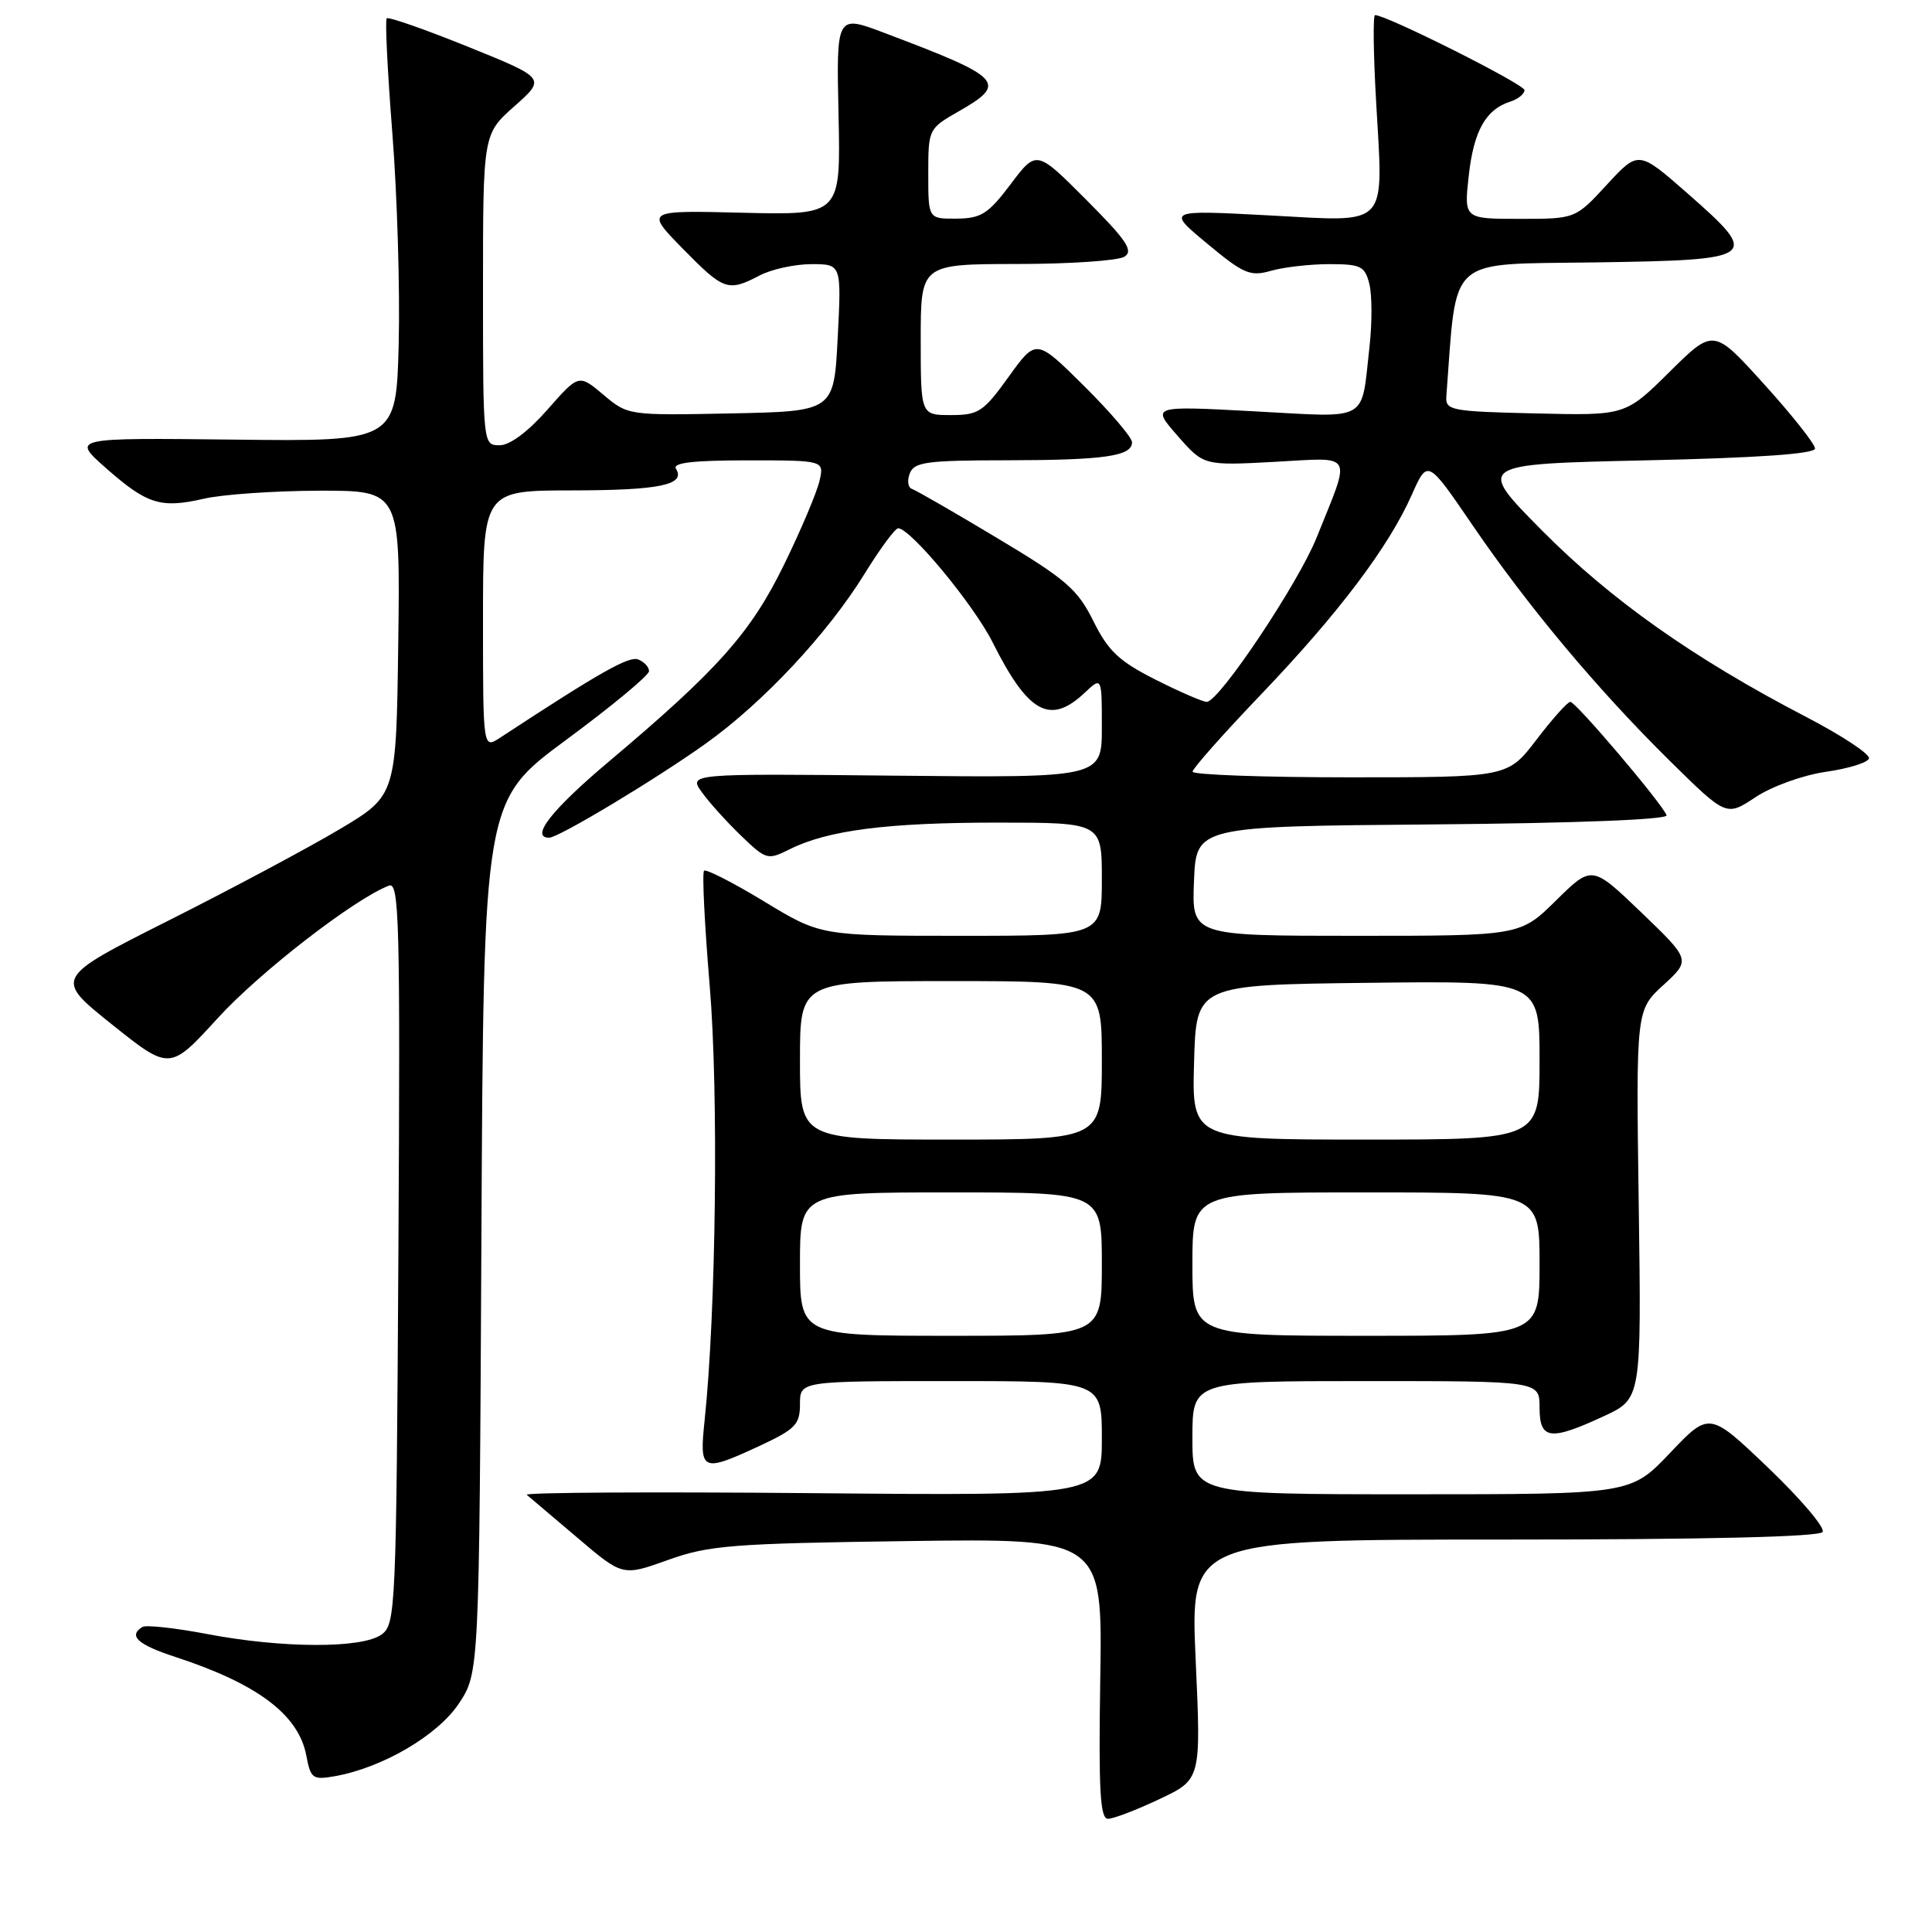 <?xml version="1.0" encoding="UTF-8" standalone="no"?>
<!DOCTYPE svg PUBLIC "-//W3C//DTD SVG 1.1//EN" "http://www.w3.org/Graphics/SVG/1.1/DTD/svg11.dtd" >
<svg xmlns="http://www.w3.org/2000/svg" xmlns:xlink="http://www.w3.org/1999/xlink" version="1.1" viewBox="0 0 256 256">
 <g >
 <path fill="currentColor"
d=" M 153.63 238.39 C 159.15 235.79 159.15 235.79 158.43 219.89 C 157.72 204.00 157.72 204.00 199.30 204.00 C 226.22 204.00 241.10 203.64 241.51 202.99 C 241.85 202.43 238.61 198.62 234.32 194.51 C 226.50 187.04 226.50 187.04 221.29 192.52 C 216.09 198.00 216.09 198.00 187.04 198.00 C 158.00 198.00 158.00 198.00 158.00 190.50 C 158.00 183.00 158.00 183.00 181.00 183.00 C 204.00 183.00 204.00 183.00 204.00 186.50 C 204.00 190.77 205.38 190.96 212.50 187.66 C 217.50 185.35 217.50 185.35 217.14 159.60 C 216.78 133.85 216.78 133.85 220.41 130.52 C 224.03 127.20 224.03 127.20 217.49 120.91 C 210.94 114.63 210.94 114.63 206.19 119.31 C 201.43 124.00 201.43 124.00 179.67 124.00 C 157.91 124.00 157.91 124.00 158.21 116.75 C 158.50 109.50 158.50 109.50 189.83 109.24 C 208.78 109.08 221.03 108.60 220.83 108.03 C 220.31 106.55 208.81 93.00 208.08 93.00 C 207.71 93.00 205.70 95.25 203.60 98.00 C 199.78 103.00 199.78 103.00 178.89 103.00 C 167.40 103.00 158.01 102.66 158.02 102.25 C 158.02 101.84 162.12 97.22 167.11 92.00 C 177.36 81.28 184.03 72.45 187.08 65.54 C 189.16 60.86 189.16 60.86 195.07 69.52 C 202.48 80.38 211.66 91.35 221.29 100.85 C 228.75 108.20 228.75 108.20 232.63 105.62 C 234.80 104.19 238.90 102.71 241.93 102.27 C 244.90 101.85 247.48 101.05 247.65 100.50 C 247.83 99.95 244.08 97.47 239.33 95.00 C 224.42 87.25 213.45 79.50 204.34 70.31 C 195.61 61.50 195.61 61.50 218.05 61.00 C 232.95 60.67 240.50 60.14 240.50 59.43 C 240.50 58.85 237.48 55.02 233.78 50.94 C 227.06 43.50 227.06 43.50 221.22 49.28 C 215.37 55.07 215.37 55.07 203.44 54.78 C 192.20 54.52 191.51 54.38 191.65 52.50 C 193.08 33.64 191.49 35.07 211.32 34.77 C 233.01 34.45 233.36 34.19 223.60 25.62 C 217.11 19.93 217.11 19.93 212.93 24.46 C 208.75 29.00 208.75 29.00 201.36 29.00 C 193.98 29.00 193.98 29.00 194.62 23.25 C 195.28 17.33 196.88 14.49 200.13 13.46 C 201.16 13.13 202.00 12.45 202.00 11.94 C 202.00 11.17 183.74 2.00 182.20 2.00 C 181.92 2.00 181.98 7.06 182.33 13.25 C 183.30 30.46 184.29 29.39 168.14 28.54 C 154.58 27.82 154.58 27.82 159.97 32.29 C 164.80 36.31 165.66 36.67 168.42 35.88 C 170.11 35.40 173.58 35.00 176.13 35.00 C 180.33 35.00 180.85 35.26 181.45 37.64 C 181.81 39.09 181.82 42.81 181.47 45.89 C 180.32 56.09 181.66 55.33 166.18 54.50 C 152.56 53.77 152.56 53.77 156.03 57.74 C 159.50 61.70 159.50 61.70 168.87 61.20 C 179.57 60.62 179.08 59.73 174.45 71.25 C 172.01 77.33 161.53 93.00 159.90 93.00 C 159.37 93.00 156.31 91.67 153.10 90.05 C 148.27 87.61 146.85 86.27 144.88 82.30 C 142.78 78.07 141.26 76.76 132.14 71.30 C 126.44 67.88 121.35 64.95 120.83 64.78 C 120.31 64.60 120.18 63.68 120.55 62.73 C 121.13 61.22 122.77 61.00 133.36 60.99 C 146.35 60.97 150.00 60.45 150.00 58.60 C 150.00 57.97 147.14 54.61 143.65 51.15 C 137.30 44.85 137.30 44.85 133.65 49.93 C 130.31 54.57 129.67 55.00 126.00 55.00 C 122.00 55.00 122.00 55.00 122.00 45.00 C 122.00 35.00 122.00 35.00 134.75 34.98 C 141.76 34.98 148.18 34.54 149.00 34.01 C 150.22 33.23 149.27 31.82 143.92 26.46 C 137.34 19.86 137.34 19.86 133.92 24.40 C 130.94 28.35 130.01 28.94 126.75 28.97 C 123.00 29.00 123.00 29.00 123.00 23.03 C 123.00 17.11 123.04 17.04 126.99 14.78 C 133.59 11.01 132.92 10.30 117.16 4.35 C 110.82 1.95 110.82 1.95 111.11 15.23 C 111.40 28.50 111.40 28.50 98.45 28.19 C 85.50 27.87 85.50 27.87 90.46 32.94 C 95.91 38.50 96.46 38.69 100.64 36.51 C 102.21 35.68 105.30 35.01 107.50 35.00 C 111.50 35.00 111.50 35.00 111.00 44.75 C 110.50 54.50 110.50 54.50 96.86 54.78 C 83.27 55.05 83.21 55.05 79.96 52.31 C 76.69 49.56 76.69 49.56 72.54 54.28 C 69.96 57.21 67.56 59.00 66.20 59.00 C 64.01 59.00 64.00 58.95 64.00 38.39 C 64.00 17.77 64.00 17.77 68.17 14.07 C 72.34 10.37 72.34 10.37 62.00 6.19 C 56.31 3.89 51.47 2.20 51.24 2.43 C 51.01 2.66 51.35 9.52 51.99 17.67 C 52.63 25.83 53.01 38.35 52.83 45.50 C 52.50 58.50 52.50 58.50 31.00 58.25 C 9.50 58.01 9.50 58.01 14.00 61.99 C 19.48 66.83 21.29 67.40 27.03 66.08 C 29.49 65.51 36.35 65.04 42.27 65.02 C 53.04 65.00 53.04 65.00 52.77 85.21 C 52.50 105.41 52.50 105.41 45.00 109.88 C 40.88 112.33 30.68 117.78 22.33 121.98 C 7.17 129.61 7.17 129.61 14.83 135.74 C 22.50 141.87 22.50 141.87 28.89 134.87 C 34.46 128.78 46.95 119.11 51.54 117.35 C 52.91 116.82 53.04 122.09 52.79 165.96 C 52.51 213.34 52.43 215.22 50.56 216.58 C 48.00 218.45 37.40 218.42 27.46 216.52 C 23.21 215.71 19.34 215.29 18.87 215.58 C 16.96 216.76 18.24 217.92 23.25 219.56 C 34.14 223.12 39.57 227.21 40.59 232.63 C 41.16 235.67 41.43 235.87 44.35 235.36 C 50.66 234.25 58.00 229.95 60.80 225.73 C 63.50 221.65 63.50 221.65 63.79 163.88 C 64.08 106.11 64.08 106.11 75.04 98.02 C 81.07 93.57 86.00 89.48 86.00 88.93 C 86.00 88.38 85.35 87.69 84.56 87.38 C 83.32 86.91 79.49 89.08 66.25 97.76 C 64.00 99.23 64.00 99.23 64.00 82.12 C 64.00 65.00 64.00 65.00 75.75 64.98 C 87.41 64.97 90.89 64.25 89.57 62.11 C 89.08 61.32 91.84 61.00 99.05 61.00 C 109.22 61.00 109.22 61.00 108.58 63.75 C 108.23 65.26 106.13 70.24 103.90 74.80 C 99.49 83.84 95.16 88.71 80.68 100.91 C 73.11 107.28 70.19 111.00 72.77 111.00 C 74.01 111.00 86.86 103.28 93.50 98.54 C 101.11 93.11 109.66 83.97 114.56 76.03 C 116.61 72.71 118.61 70.00 119.01 70.00 C 120.64 70.00 129.02 80.12 131.53 85.12 C 136.24 94.51 139.13 96.10 143.69 91.83 C 146.00 89.65 146.00 89.65 146.00 96.36 C 146.00 103.06 146.00 103.06 118.61 102.78 C 91.22 102.50 91.22 102.50 93.02 105.00 C 94.01 106.38 96.36 108.97 98.23 110.77 C 101.53 113.94 101.72 113.99 104.66 112.52 C 109.70 110.01 117.56 109.00 132.14 109.00 C 146.00 109.00 146.00 109.00 146.00 116.50 C 146.00 124.00 146.00 124.00 127.38 124.00 C 108.75 124.00 108.75 124.00 101.26 119.45 C 97.14 116.95 93.55 115.12 93.29 115.38 C 93.02 115.65 93.36 122.51 94.04 130.63 C 95.23 144.70 94.88 173.91 93.36 188.25 C 92.65 195.01 92.98 195.15 100.75 191.54 C 105.40 189.37 106.00 188.74 106.00 186.05 C 106.00 183.00 106.00 183.00 126.00 183.00 C 146.00 183.00 146.00 183.00 146.00 190.60 C 146.00 198.20 146.00 198.20 107.55 197.85 C 86.40 197.66 69.41 197.76 69.80 198.07 C 70.18 198.39 73.20 200.95 76.50 203.75 C 82.50 208.86 82.50 208.86 88.50 206.71 C 93.93 204.76 96.93 204.52 120.29 204.20 C 146.09 203.85 146.09 203.85 145.79 222.43 C 145.56 237.24 145.77 241.00 146.81 241.00 C 147.53 241.00 150.60 239.83 153.63 238.39 Z  M 106.00 167.50 C 106.00 158.00 106.00 158.00 126.00 158.00 C 146.00 158.00 146.00 158.00 146.00 167.50 C 146.00 177.00 146.00 177.00 126.00 177.00 C 106.00 177.00 106.00 177.00 106.00 167.50 Z  M 158.00 167.50 C 158.00 158.00 158.00 158.00 181.00 158.00 C 204.00 158.00 204.00 158.00 204.00 167.50 C 204.00 177.00 204.00 177.00 181.00 177.00 C 158.00 177.00 158.00 177.00 158.00 167.50 Z  M 106.00 140.50 C 106.00 130.00 106.00 130.00 126.00 130.00 C 146.00 130.00 146.00 130.00 146.00 140.50 C 146.00 151.00 146.00 151.00 126.00 151.00 C 106.00 151.00 106.00 151.00 106.00 140.50 Z  M 158.22 140.75 C 158.50 130.50 158.50 130.50 181.25 130.23 C 204.00 129.96 204.00 129.96 204.00 140.48 C 204.00 151.00 204.00 151.00 180.97 151.00 C 157.93 151.00 157.93 151.00 158.22 140.75 Z "/>
</g>
</svg>